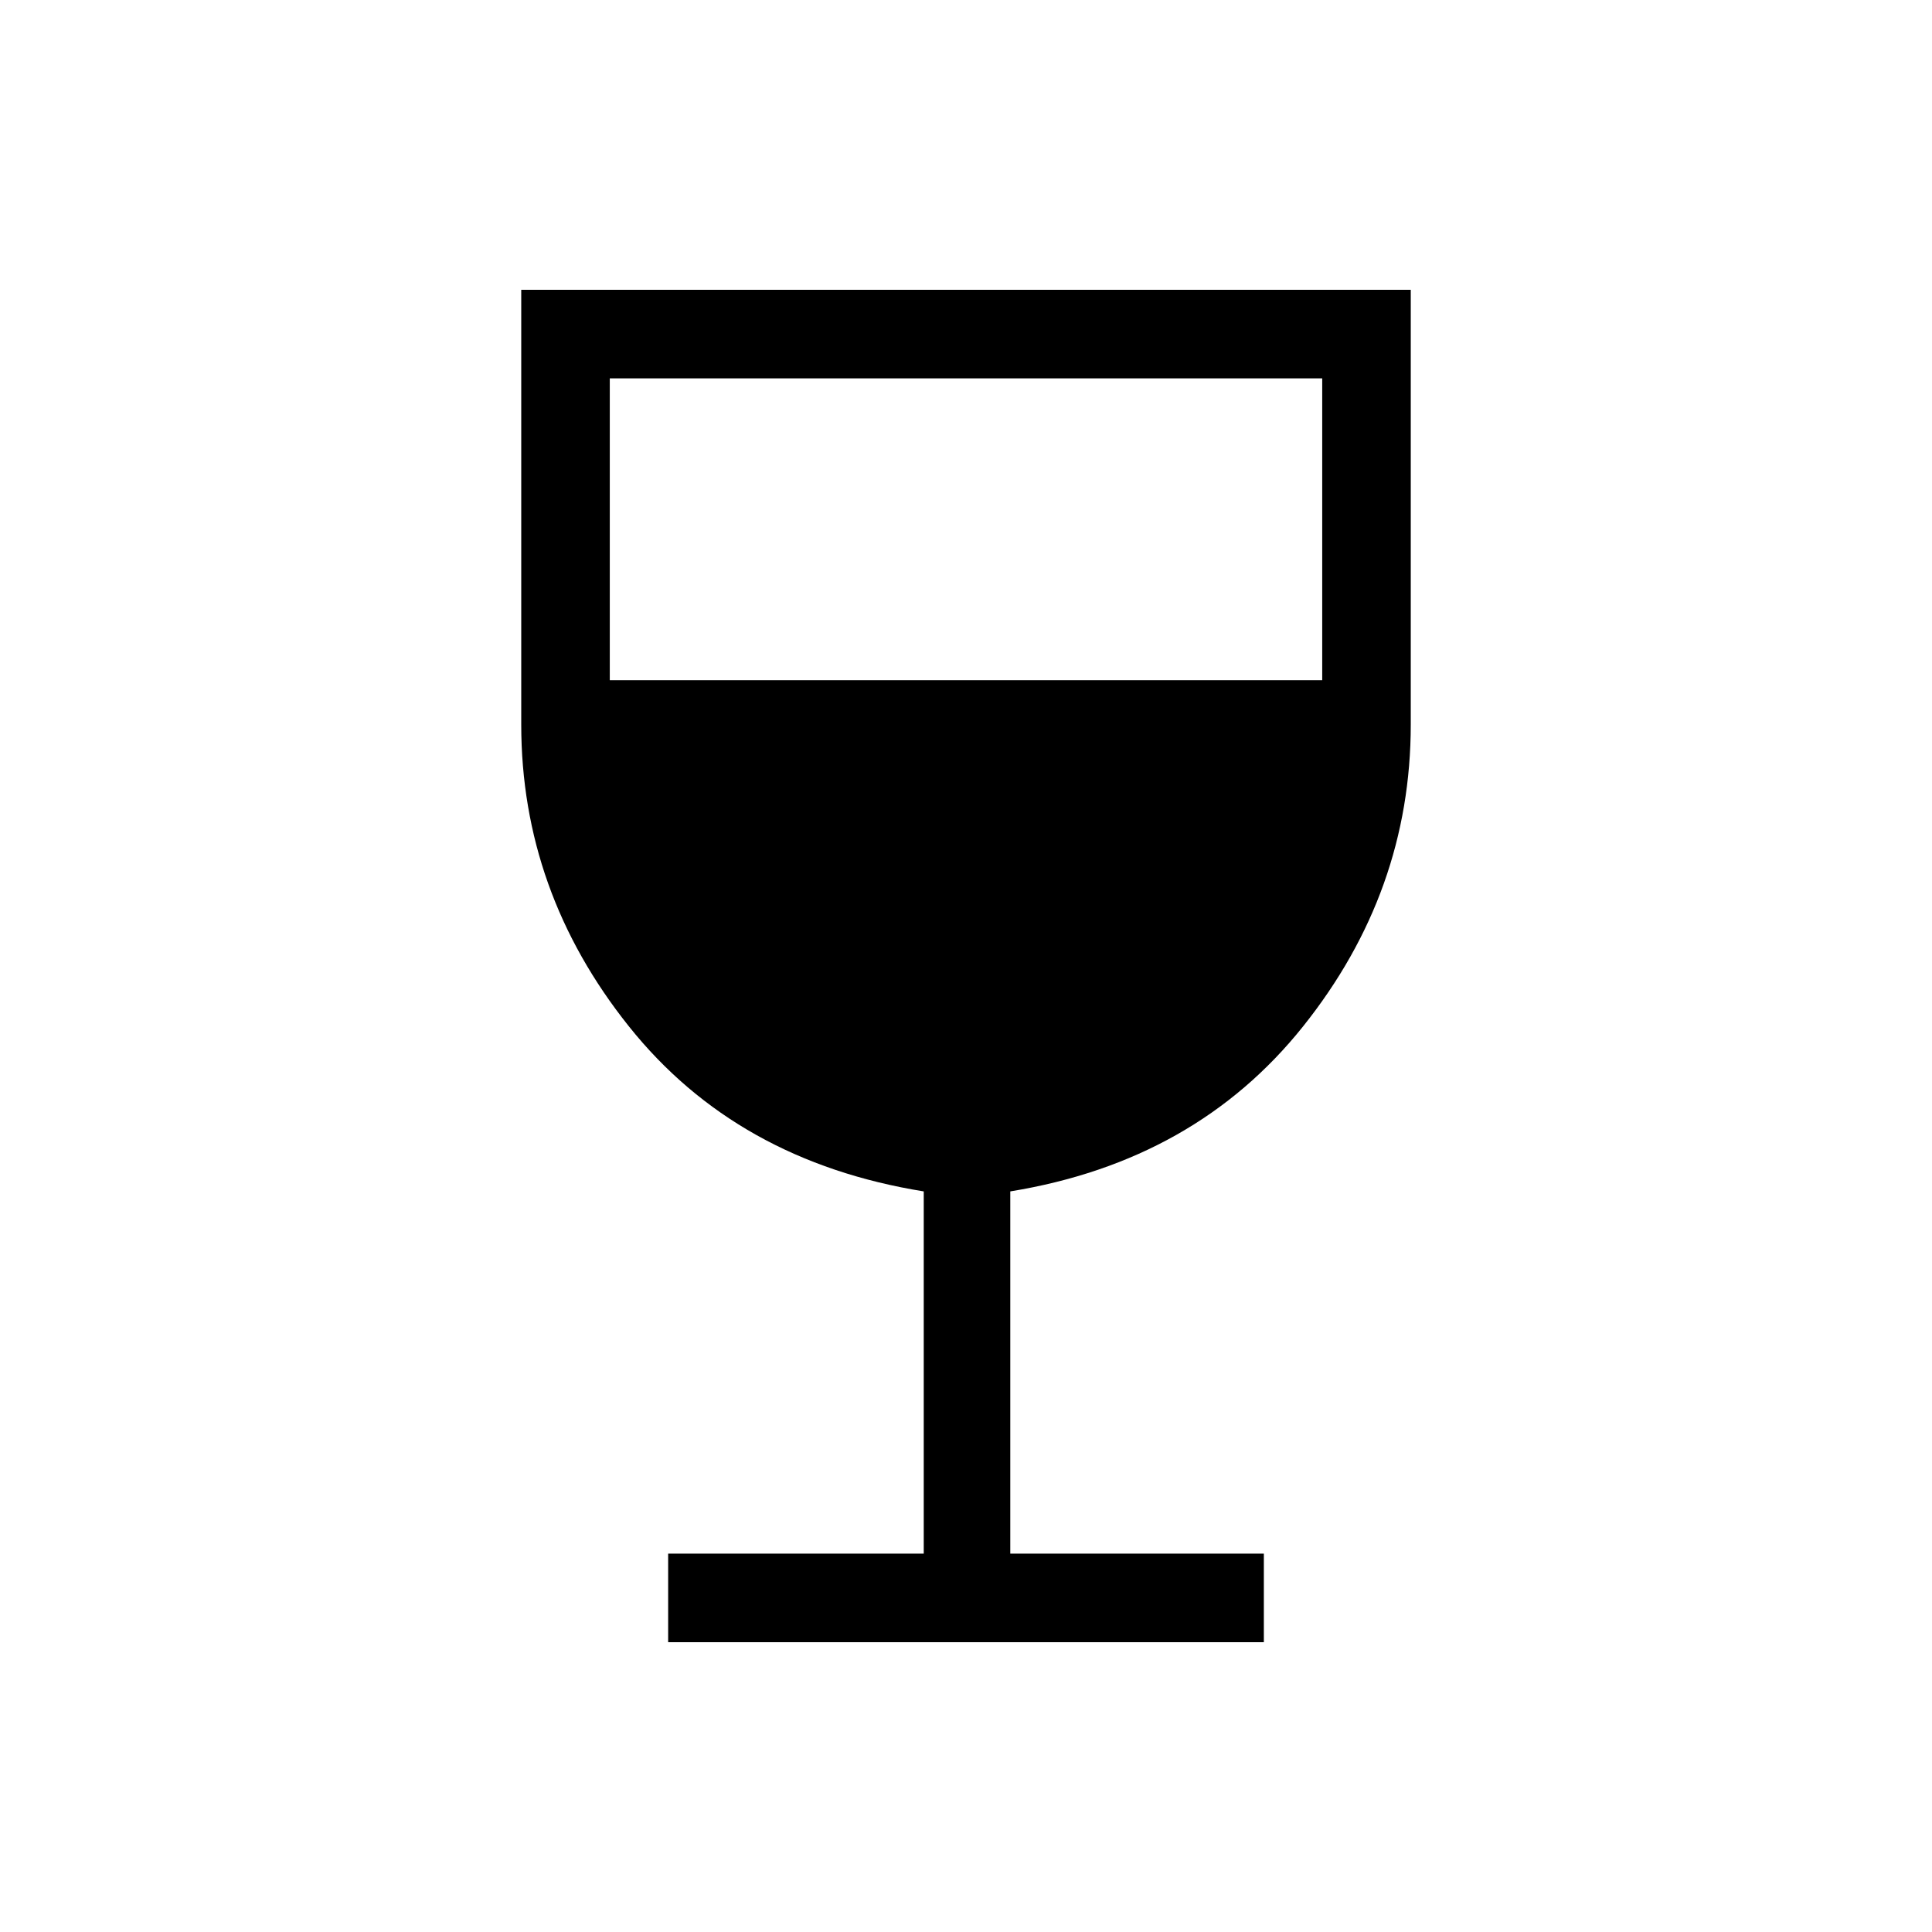 <svg xmlns="http://www.w3.org/2000/svg" height="48" width="48"><path d="M16.6 40.8V38.6H22.95V29.6Q18.3 28.85 15.625 25.5Q12.95 22.15 12.95 18V7.2H35.05V18Q35.05 22.15 32.375 25.5Q29.7 28.85 25.1 29.6V38.6H31.4V40.8ZM15.15 16.9H32.85V9.4H15.15Z"/></svg>